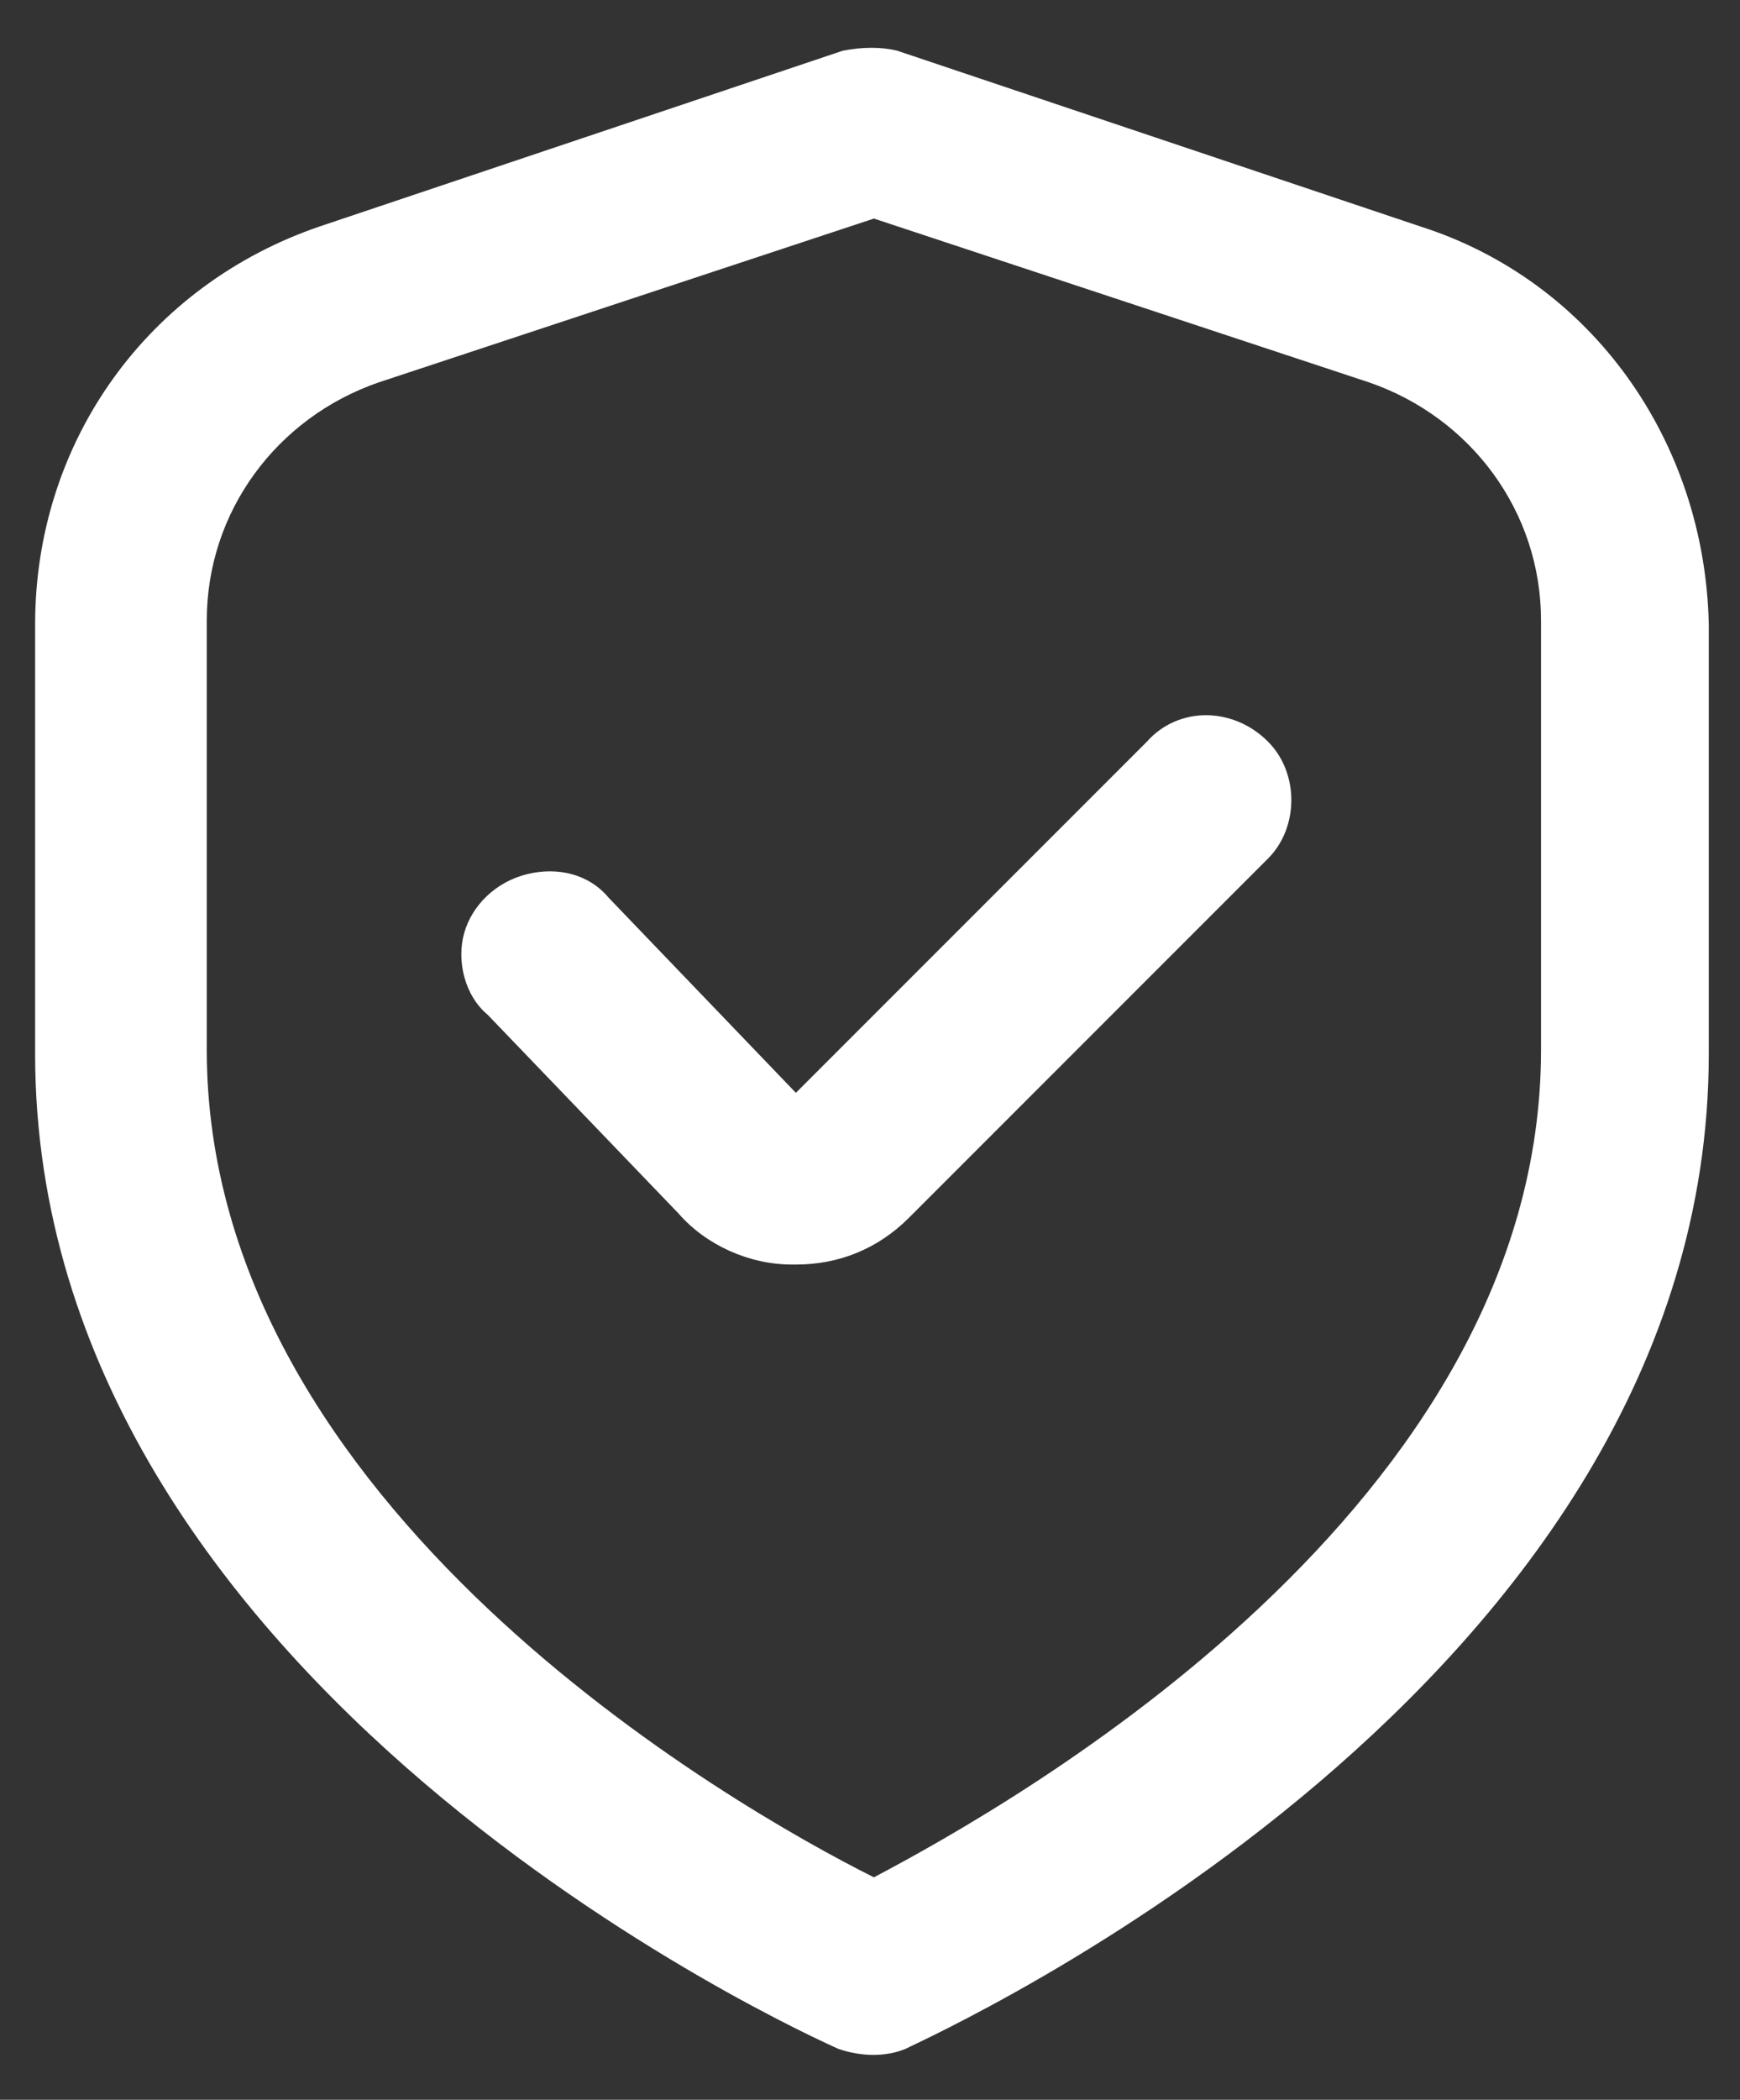 <?xml version="1.0" encoding="utf-8"?>
<!-- Generator: Adobe Illustrator 26.0.1, SVG Export Plug-In . SVG Version: 6.00 Build 0)  -->
<svg version="1.1" id="Layer_1" xmlns="http://www.w3.org/2000/svg" xmlns:xlink="http://www.w3.org/1999/xlink" x="0px" y="0px"
	 viewBox="0 0 44.6 53.8" style="enable-background:new 0 0 44.6 53.8;" xml:space="preserve">
<rect x="0" y="0" width="44.6" height="53.8" fill="#333333" stroke="none"/>
<path style="fill:#FFFFFF;" d="M39.5,26.9c0,11.7-13.5,19.3-17.1,21.2c-3.6-1.8-17.1-9.5-17.1-21.2v-11c0-2.8,1.8-5.2,4.4-6.1
	l12.7-4.2l12.7,4.2c2.6,0.9,4.4,3.3,4.4,6.1V26.9z M36.4,5.8L23,1.3c-0.4-0.1-0.9-0.1-1.4,0L8.2,5.8c-4.4,1.5-7.3,5.5-7.3,10.2v11
	c0,16.2,19.7,25.1,20.6,25.5c0.6,0.2,1.2,0.2,1.7,0c0.8-0.4,20.6-9.3,20.6-25.5v-11C43.7,11.3,40.8,7.2,36.4,5.8L36.4,5.8z"/>
<path style="fill:#FFFFFF;" d="M29.4,19l-9,9l-4.8-5c-0.5-0.6-1.3-0.8-2.1-0.6c-0.8,0.2-1.4,0.8-1.6,1.5s0,1.6,0.6,2.1l4.9,5.1
	c0.7,0.8,1.8,1.3,2.9,1.3h0.1c1.1,0,2.1-0.4,2.9-1.2l9.2-9.2c0.8-0.8,0.8-2.2,0-3C31.6,18.1,30.2,18.1,29.4,19z"/>
</svg>
